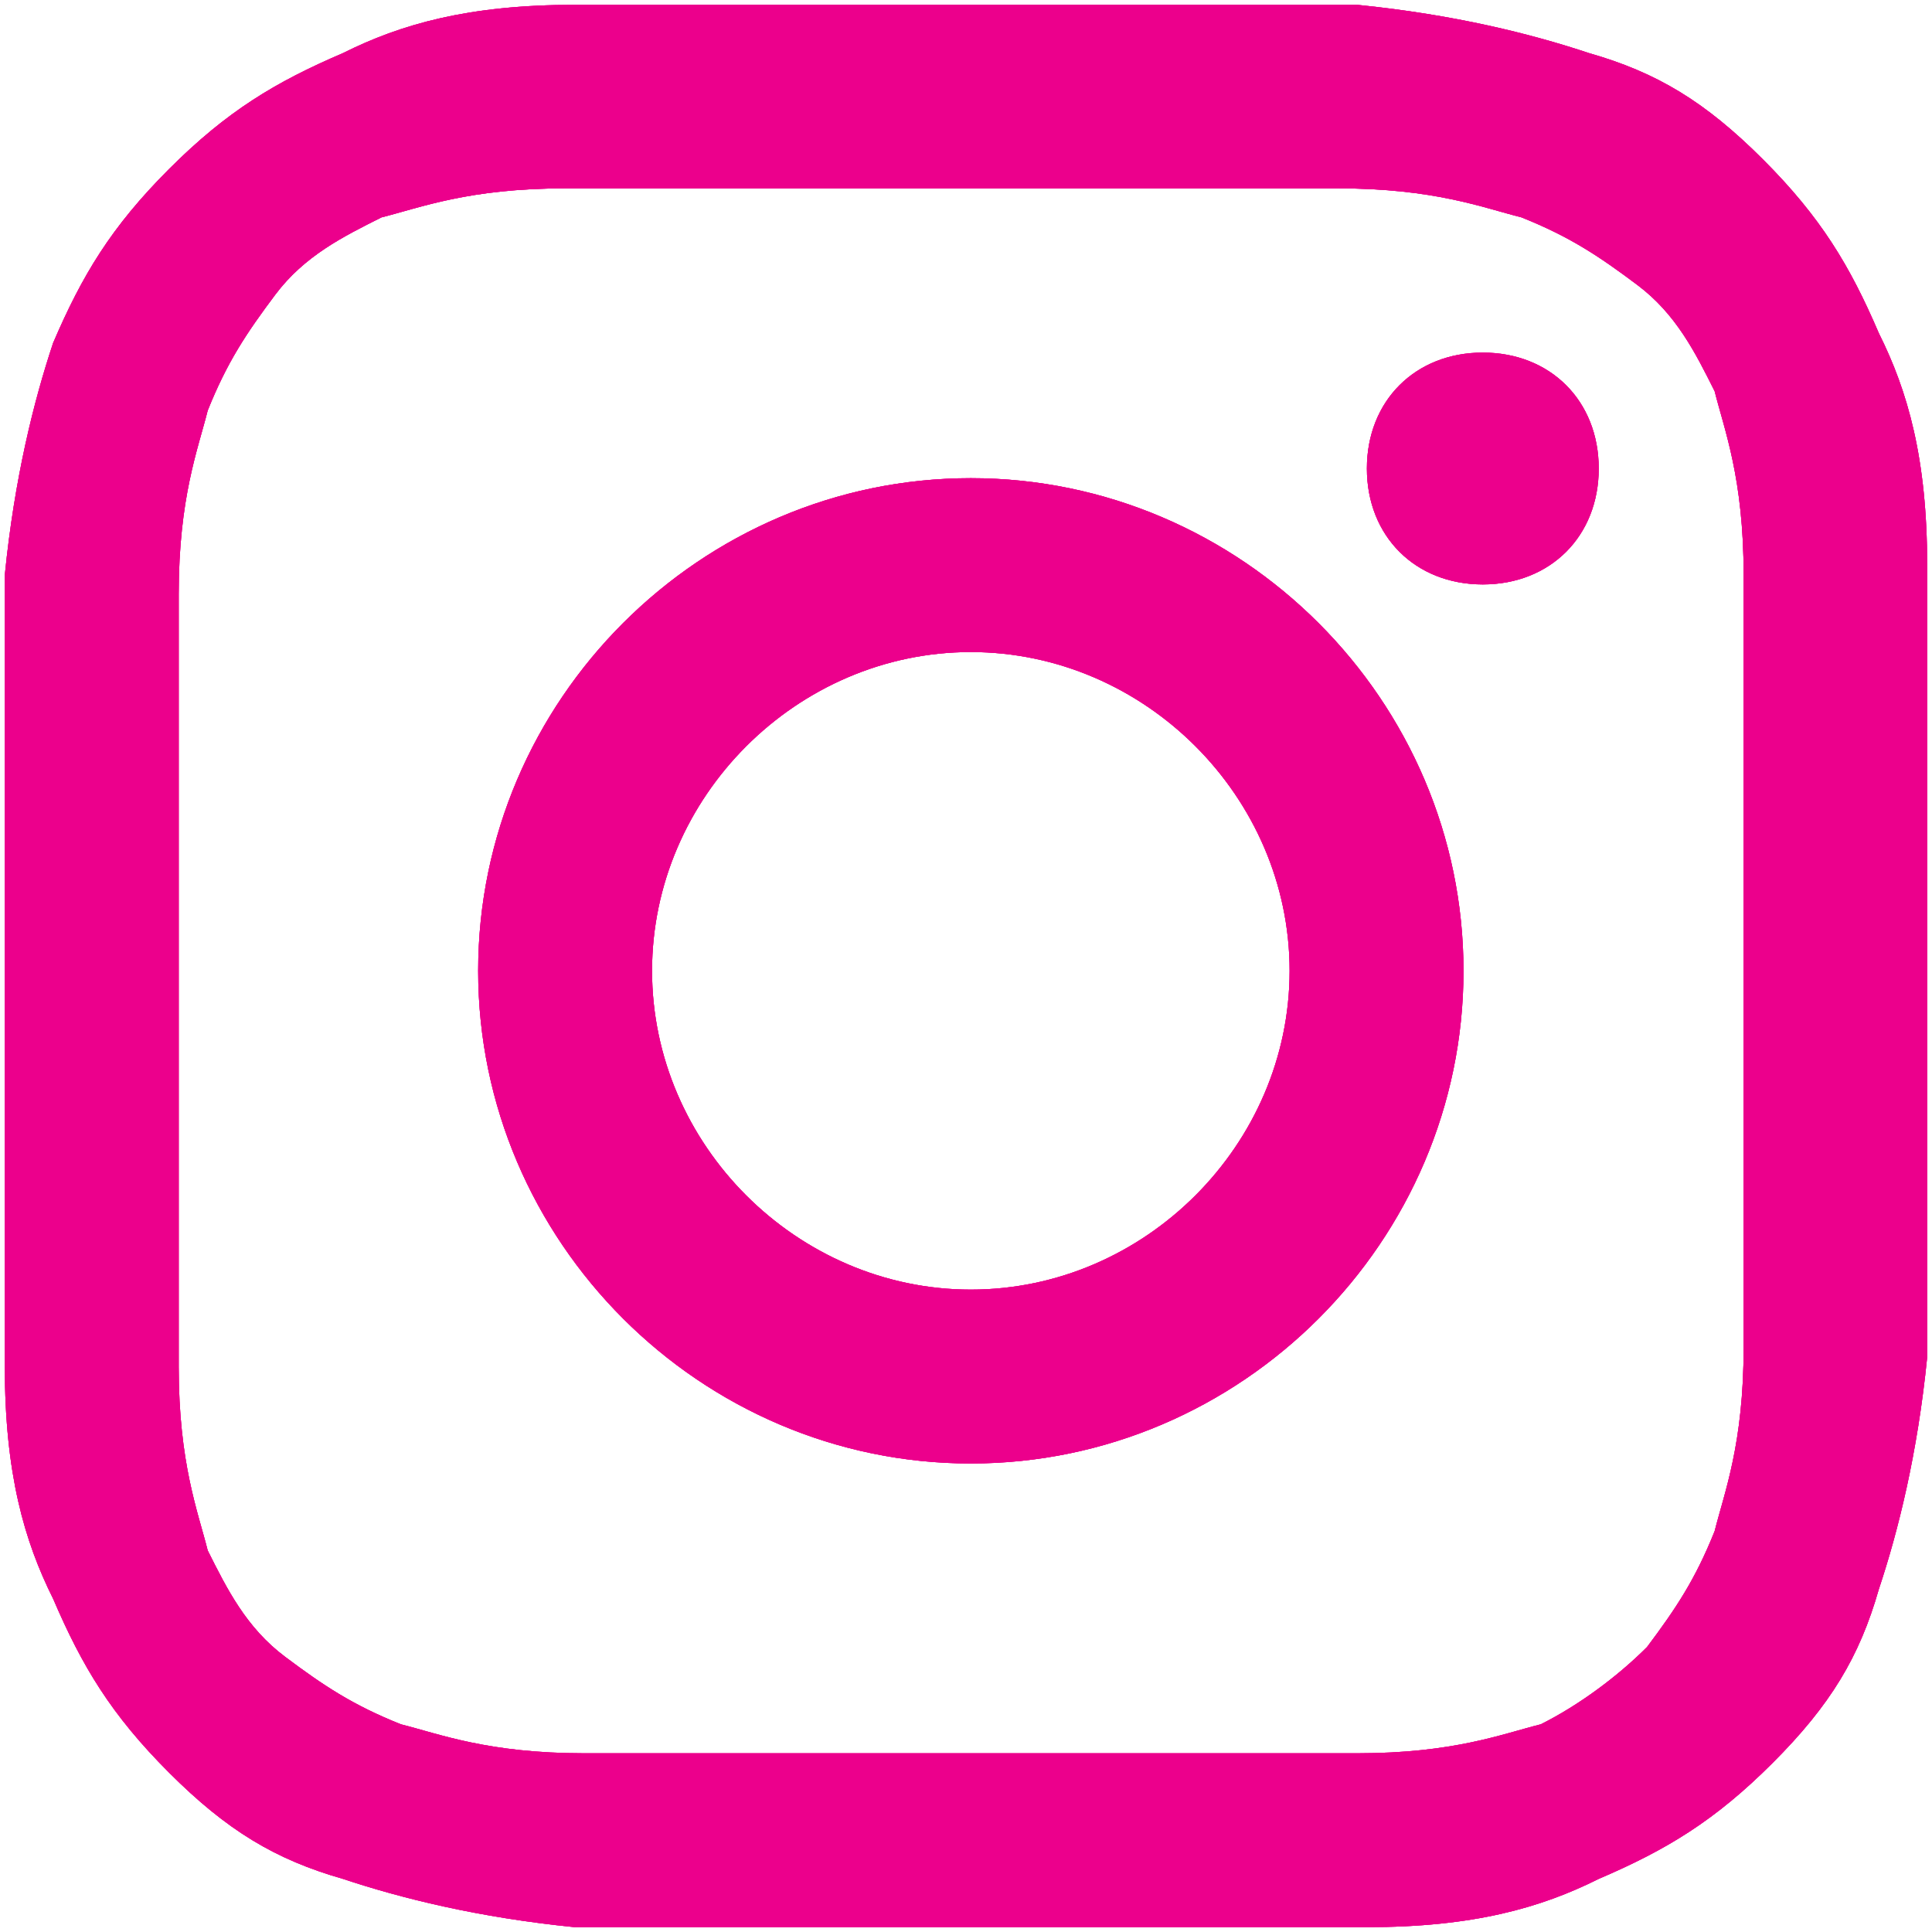 <?xml version="1.0" encoding="UTF-8"?>
<svg id="Layer_1" xmlns="http://www.w3.org/2000/svg" xmlns:xlink="http://www.w3.org/1999/xlink" version="1.1" viewBox="0 0 20 20">
  <!-- Generator: Adobe Illustrator 29.1.0, SVG Export Plug-In . SVG Version: 2.1.0 Build 142)  -->
  <defs>
    <style>
      .st0 {
        fill: #ec008c;
      }

      .st1 {
        clip-path: url(#clippath-1);
      }

      .st2 {
        clip-path: url(#clippath);
      }
    </style>
    <clipPath id="clippath">
      <path class="st0" d="M5.95.05c-1.1,0-1.8.2-2.4.5-.7.3-1.2.6-1.8,1.2-.6.6-.9,1.1-1.2,1.8-.2.6-.4,1.4-.5,2.4v8.2c0,1.1.2,1.8.5,2.4.3.7.6,1.2,1.2,1.8.6.6,1.1.9,1.8,1.1.6.2,1.4.4,2.4.5h8.2c1.1,0,1.8-.2,2.4-.5.7-.3,1.2-.6,1.8-1.2.6-.6.9-1.1,1.1-1.8.2-.6.4-1.4.5-2.4V5.85c0-1.1-.2-1.8-.5-2.4-.3-.7-.6-1.2-1.2-1.8-.6-.6-1.1-.9-1.8-1.1-.6-.2-1.4-.4-2.4-.5H5.95M6.05,18.15c-1,0-1.5-.2-1.9-.3-.5-.2-.8-.4-1.2-.7-.4-.3-.6-.7-.8-1.1-.1-.4-.3-.9-.3-1.9V6.15c0-1,.2-1.5.3-1.9.2-.5.4-.8.7-1.2s.7-.6,1.1-.8c.4-.1.9-.3,1.9-.3h8c1,0,1.5.2,1.9.3.5.2.8.4,1.2.7.4.3.6.7.8,1.1.1.4.3.9.3,1.9v8c0,1-.2,1.5-.3,1.9-.2.5-.4.8-.7,1.2-.3.3-.7.6-1.1.8-.4.1-.9.3-1.9.3H5.95M14.15,4.85c0,.7.5,1.2,1.2,1.2s1.2-.5,1.2-1.2-.5-1.2-1.2-1.2-1.2.5-1.2,1.2M4.95,10.05c0,2.8,2.3,5.1,5.1,5.1s5.1-2.3,5.1-5.1-2.3-5.1-5.1-5.1-5.1,2.3-5.1,5.1M6.75,10.05c0-1.8,1.5-3.3,3.3-3.3s3.3,1.5,3.3,3.3-1.5,3.3-3.3,3.3-3.3-1.5-3.3-3.3Z"/>
    </clipPath>
    <clipPath id="clippath-1">
      <rect class="st0" x="-.05" y=".05" width="20" height="20"/>
    </clipPath>
    <clipPath id="clippath-2">
      <rect class="st0" x="-5.05" y="-4.95" width="30" height="30"/>
    </clipPath>
  </defs>
  <path class="st0" d="M5.95.05c-1.1,0-1.8.2-2.4.5-.7.3-1.2.6-1.8,1.2-.6.6-.9,1.1-1.2,1.8-.2.6-.4,1.4-.5,2.4v8.2c0,1.1.2,1.8.5,2.4.3.7.6,1.2,1.2,1.8.6.6,1.1.9,1.8,1.1.6.2,1.4.4,2.4.5h8.2c1.1,0,1.8-.2,2.4-.5.7-.3,1.2-.6,1.8-1.2.6-.6.9-1.1,1.1-1.8.2-.6.4-1.4.5-2.4V5.85c0-1.1-.2-1.8-.5-2.4-.3-.7-.6-1.2-1.2-1.8-.6-.6-1.1-.9-1.8-1.1-.6-.2-1.4-.4-2.4-.5H5.95M6.05,18.15c-1,0-1.5-.2-1.9-.3-.5-.2-.8-.4-1.2-.7-.4-.3-.6-.7-.8-1.1-.1-.4-.3-.9-.3-1.9V6.15c0-1,.2-1.5.3-1.9.2-.5.4-.8.7-1.2s.7-.6,1.1-.8c.4-.1.9-.3,1.9-.3h8c1,0,1.5.2,1.9.3.5.2.8.4,1.2.7.4.3.6.7.8,1.1.1.4.3.9.3,1.9v8c0,1-.2,1.5-.3,1.9-.2.5-.4.8-.7,1.2-.3.3-.7.6-1.1.8-.4.1-.9.3-1.9.3H5.95M14.15,4.85c0,.7.5,1.2,1.2,1.2s1.2-.5,1.2-1.2-.5-1.2-1.2-1.2-1.2.5-1.2,1.2M4.95,10.05c0,2.8,2.3,5.1,5.1,5.1s5.1-2.3,5.1-5.1-2.3-5.1-5.1-5.1-5.1,2.3-5.1,5.1M6.75,10.05c0-1.8,1.5-3.3,3.3-3.3s3.3,1.5,3.3,3.3-1.5,3.3-3.3,3.3-3.3-1.5-3.3-3.3Z"/>
  <g class="st2">
    <g>
      <rect class="st0" x="-.05" y=".05" width="20" height="20"/>
      <g class="st1">
        <rect class="st0" x="-5.05" y="-4.95" width="30" height="30"/>
      </g>
    </g>
  </g>
</svg>